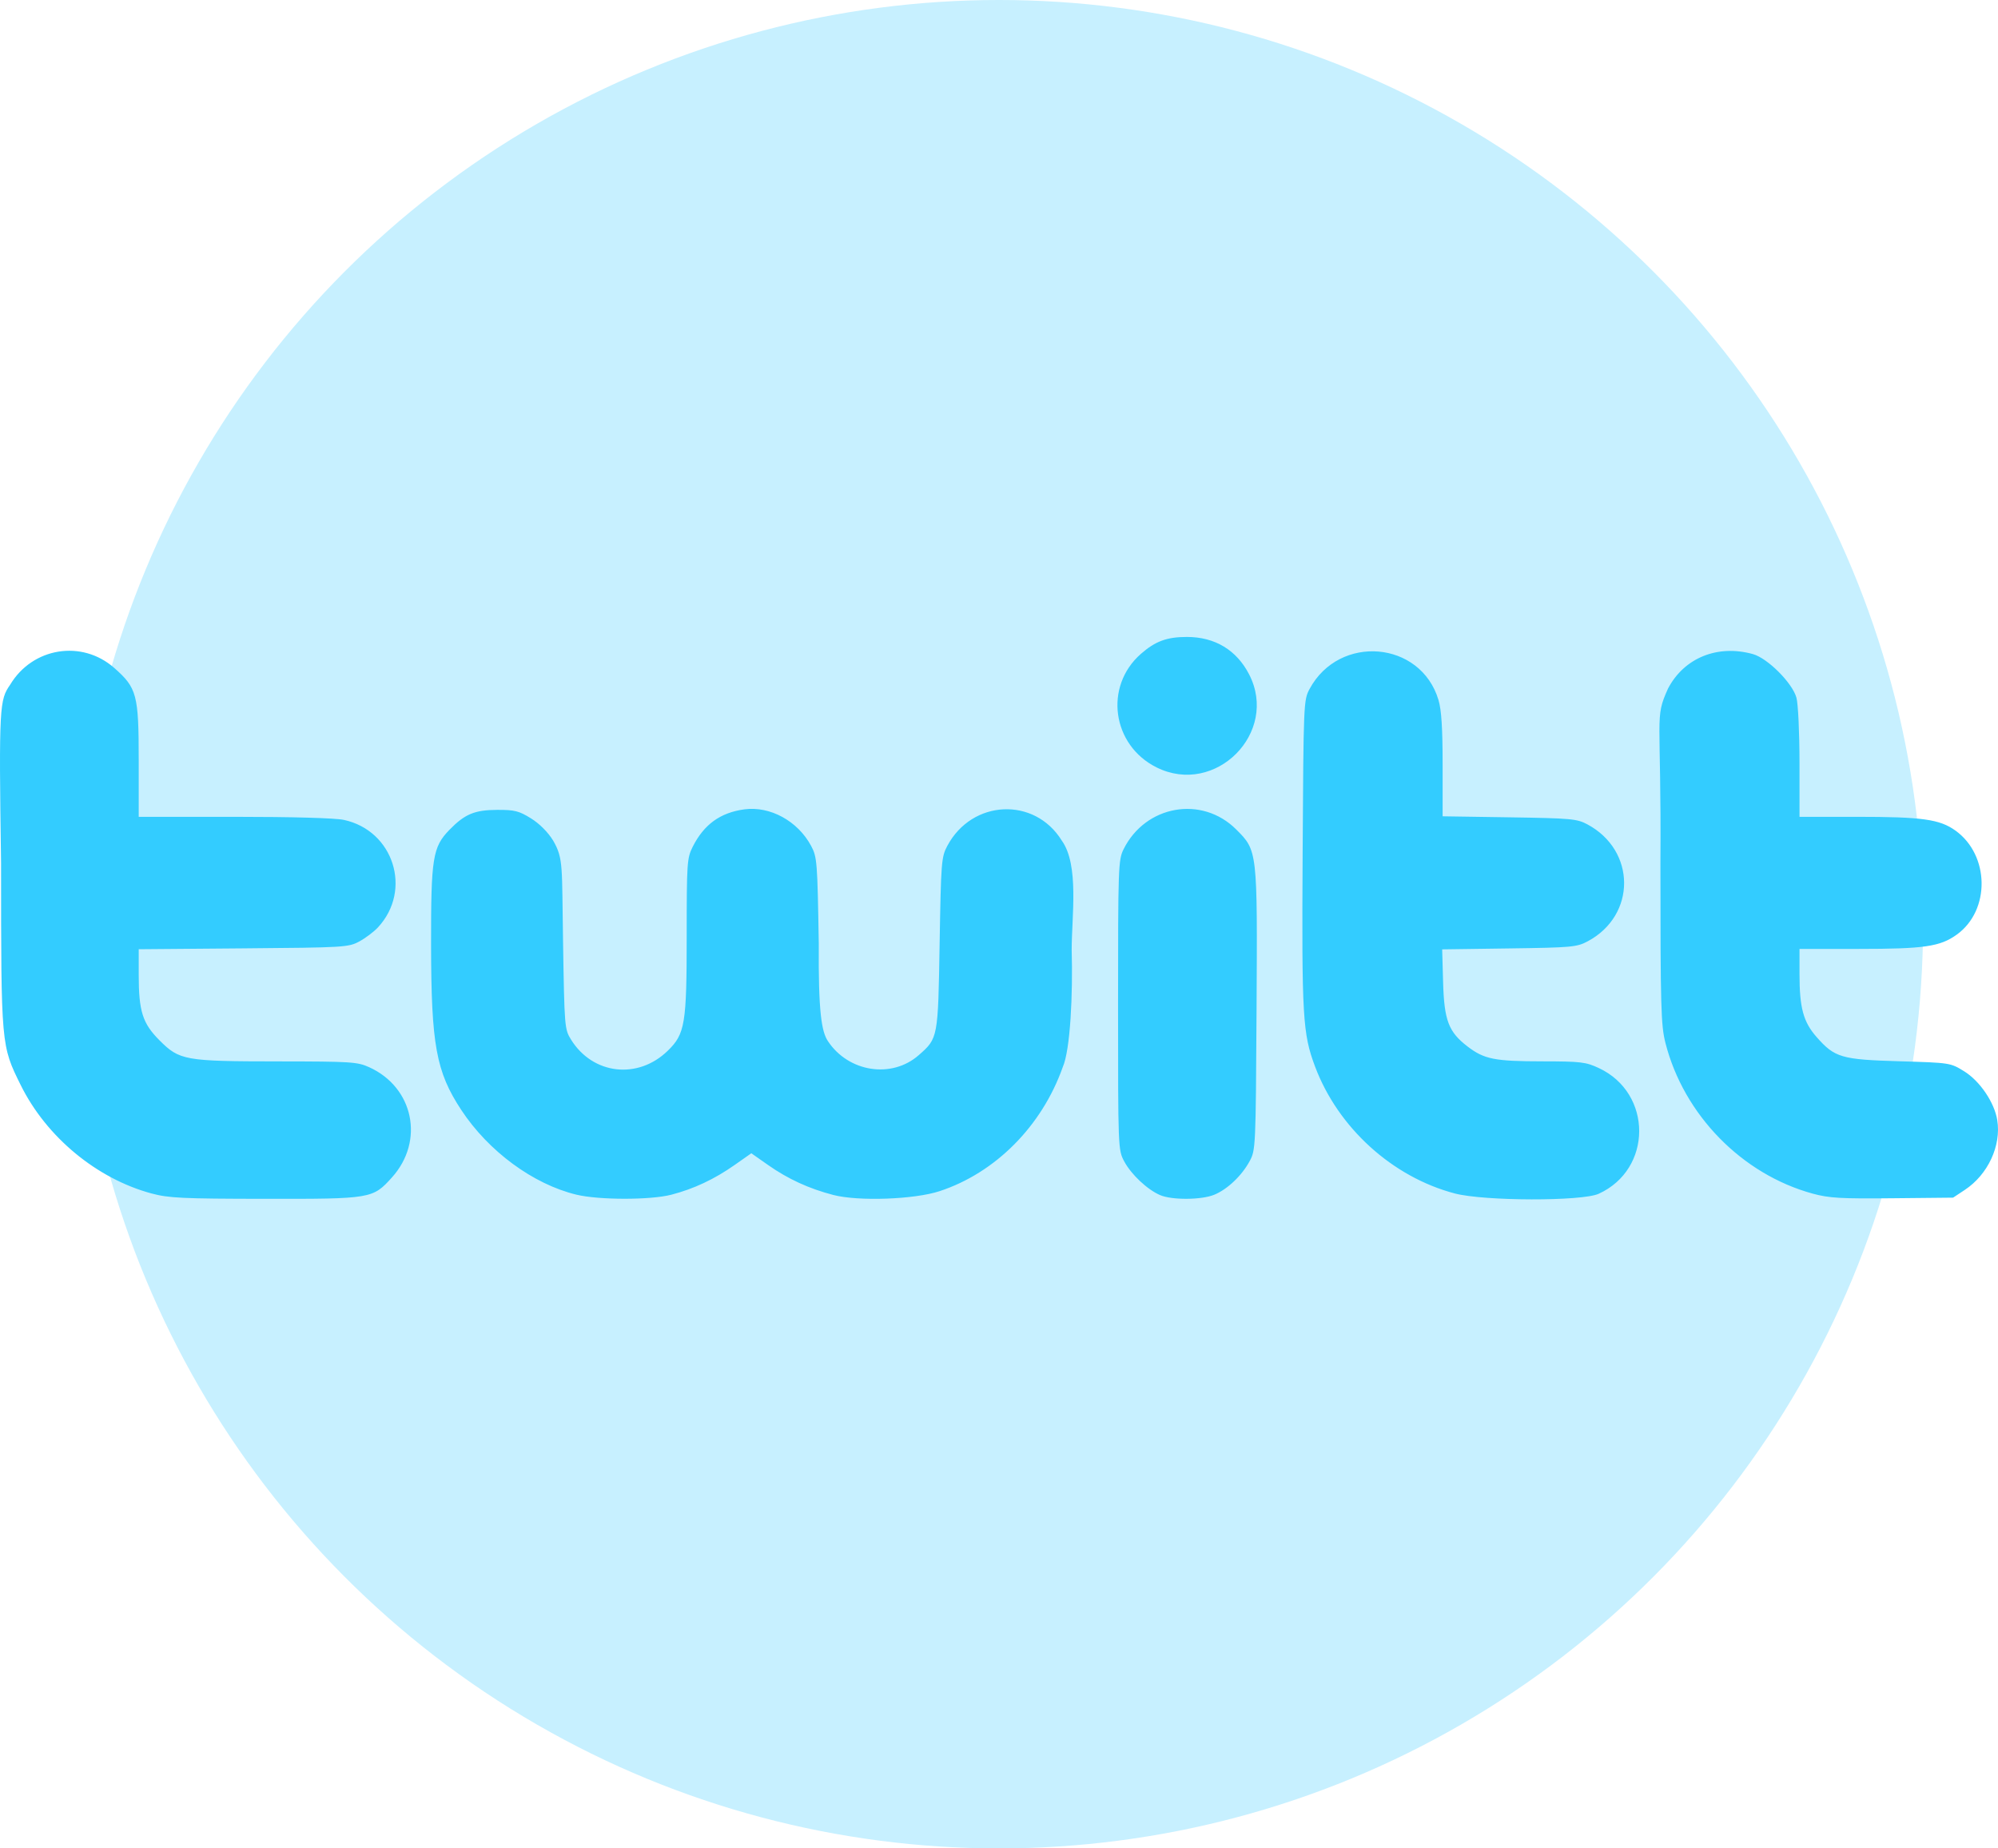 <svg width="160" height="148" viewBox="0 0 160 148" fill="none" xmlns="http://www.w3.org/2000/svg">
<circle cx="80" cy="74" r="74" fill="#C7F0FF"/>
<path d="M12.132 95.559C7.747 94.377 3.723 91.046 1.664 86.893C0.087 83.711 0.089 83.733 0.085 69.105C-0.102 56.452 -0.03 56.044 0.813 54.824C2.605 51.836 6.555 51.198 9.145 53.478C10.964 55.079 11.108 55.622 11.108 60.86V65.402H18.749C23.422 65.402 26.834 65.498 27.535 65.648C31.522 66.503 33.035 71.271 30.267 74.256C29.941 74.607 29.269 75.114 28.774 75.381C27.905 75.85 27.582 75.869 19.491 75.935L11.108 76.004V78.03C11.108 80.976 11.414 81.94 12.781 83.307C14.378 84.904 14.805 84.98 22.291 84.985C28.099 84.99 28.622 85.023 29.561 85.449C33.127 87.063 34.015 91.36 31.386 94.277C29.849 95.981 29.748 95.999 21.235 95.989C14.591 95.981 13.511 95.93 12.132 95.559ZM46.154 95.655C42.692 94.816 39.119 92.186 36.935 88.869C34.923 85.812 34.531 83.66 34.52 75.626C34.511 68.697 34.65 67.825 35.983 66.452C37.217 65.182 38.003 64.852 39.818 64.846C41.204 64.84 41.554 64.928 42.513 65.521C43.195 65.942 43.874 66.621 44.295 67.303C45.14 68.766 44.985 69.379 45.089 75.398C45.199 82.248 45.212 82.41 45.729 83.241C47.475 86.049 51.084 86.463 53.478 84.129C54.861 82.782 54.991 81.991 54.991 74.916C54.991 69.099 55.017 68.708 55.466 67.812C56.366 66.019 57.671 65.07 59.6 64.805C61.664 64.522 63.89 65.739 64.956 67.733C65.431 68.622 65.46 68.987 65.567 75.546C65.529 81.003 65.786 82.6 66.301 83.364C67.947 85.851 71.409 86.385 73.57 84.487C75.12 83.127 75.119 83.132 75.246 75.529C75.356 69.003 75.386 68.62 75.858 67.733C77.837 64.013 82.848 63.778 85.027 67.304C86.436 69.258 85.82 73.392 85.82 76.058C85.922 79.567 85.716 84.066 85.102 85.452C83.433 90.163 79.716 93.904 75.244 95.375C73.215 96.042 68.745 96.202 66.731 95.68C64.789 95.176 63.108 94.405 61.509 93.283L60.166 92.341L58.824 93.283C57.201 94.422 55.558 95.193 53.762 95.659C52.088 96.094 47.954 96.091 46.154 95.655ZM92.892 95.688C91.867 95.242 90.586 94.036 90.027 92.991C89.538 92.077 89.534 91.976 89.534 80.48C89.534 69.417 89.554 68.85 89.975 68C91.728 64.466 96.252 63.67 98.996 66.414C100.703 68.121 100.698 68.078 100.625 80.843C100.562 91.861 100.551 92.086 100.074 92.969C99.445 94.132 98.304 95.218 97.248 95.658C96.228 96.084 93.839 96.1 92.892 95.688ZM116.507 95.561C111.505 94.25 107.15 90.298 105.311 85.401C104.318 82.759 104.24 81.412 104.315 68.328C104.385 56.259 104.394 56.049 104.872 55.163C107.255 50.746 113.779 51.305 115.194 56.048C115.433 56.848 115.525 58.302 115.525 61.259V65.361L120.87 65.442C125.812 65.517 126.282 65.56 127.115 66.005C131.026 68.096 131.044 73.285 127.147 75.368C126.273 75.834 125.878 75.87 120.852 75.94L115.489 76.015L115.563 78.641C115.65 81.706 115.999 82.624 117.52 83.79C118.852 84.811 119.69 84.978 123.514 84.981C126.583 84.984 126.993 85.033 128.027 85.515C132.35 87.527 132.345 93.621 128.02 95.586C126.683 96.194 118.854 96.177 116.507 95.561ZM145.157 95.572C139.49 94.022 134.837 89.262 133.37 83.512C133.009 82.098 132.969 80.671 132.967 69.115C133.053 57.12 132.458 57.59 133.581 55.121C134.875 52.668 137.544 51.587 140.371 52.372C141.549 52.699 143.531 54.681 143.858 55.86C143.995 56.35 144.103 58.653 144.104 61.07L144.105 65.402H148.688C153.936 65.402 155.33 65.597 156.595 66.505C159.333 68.473 159.395 72.881 156.712 74.824C155.374 75.794 154.108 75.979 148.82 75.979H144.105V78.017C144.105 80.702 144.413 81.831 145.476 83.037C146.924 84.683 147.461 84.84 152.112 84.975C156.161 85.093 156.187 85.097 157.288 85.776C158.549 86.555 159.715 88.275 159.942 89.69C160.269 91.739 159.196 94.046 157.345 95.272L156.404 95.895L151.548 95.944C147.404 95.985 146.468 95.931 145.157 95.572ZM92.615 61.444C89.043 59.664 88.394 54.962 91.361 52.357C92.516 51.342 93.446 51 95.047 51C97.286 51 99.025 52.046 100.03 53.997C102.434 58.663 97.327 63.792 92.615 61.444Z" fill="#33CCFF"/>
</svg>
